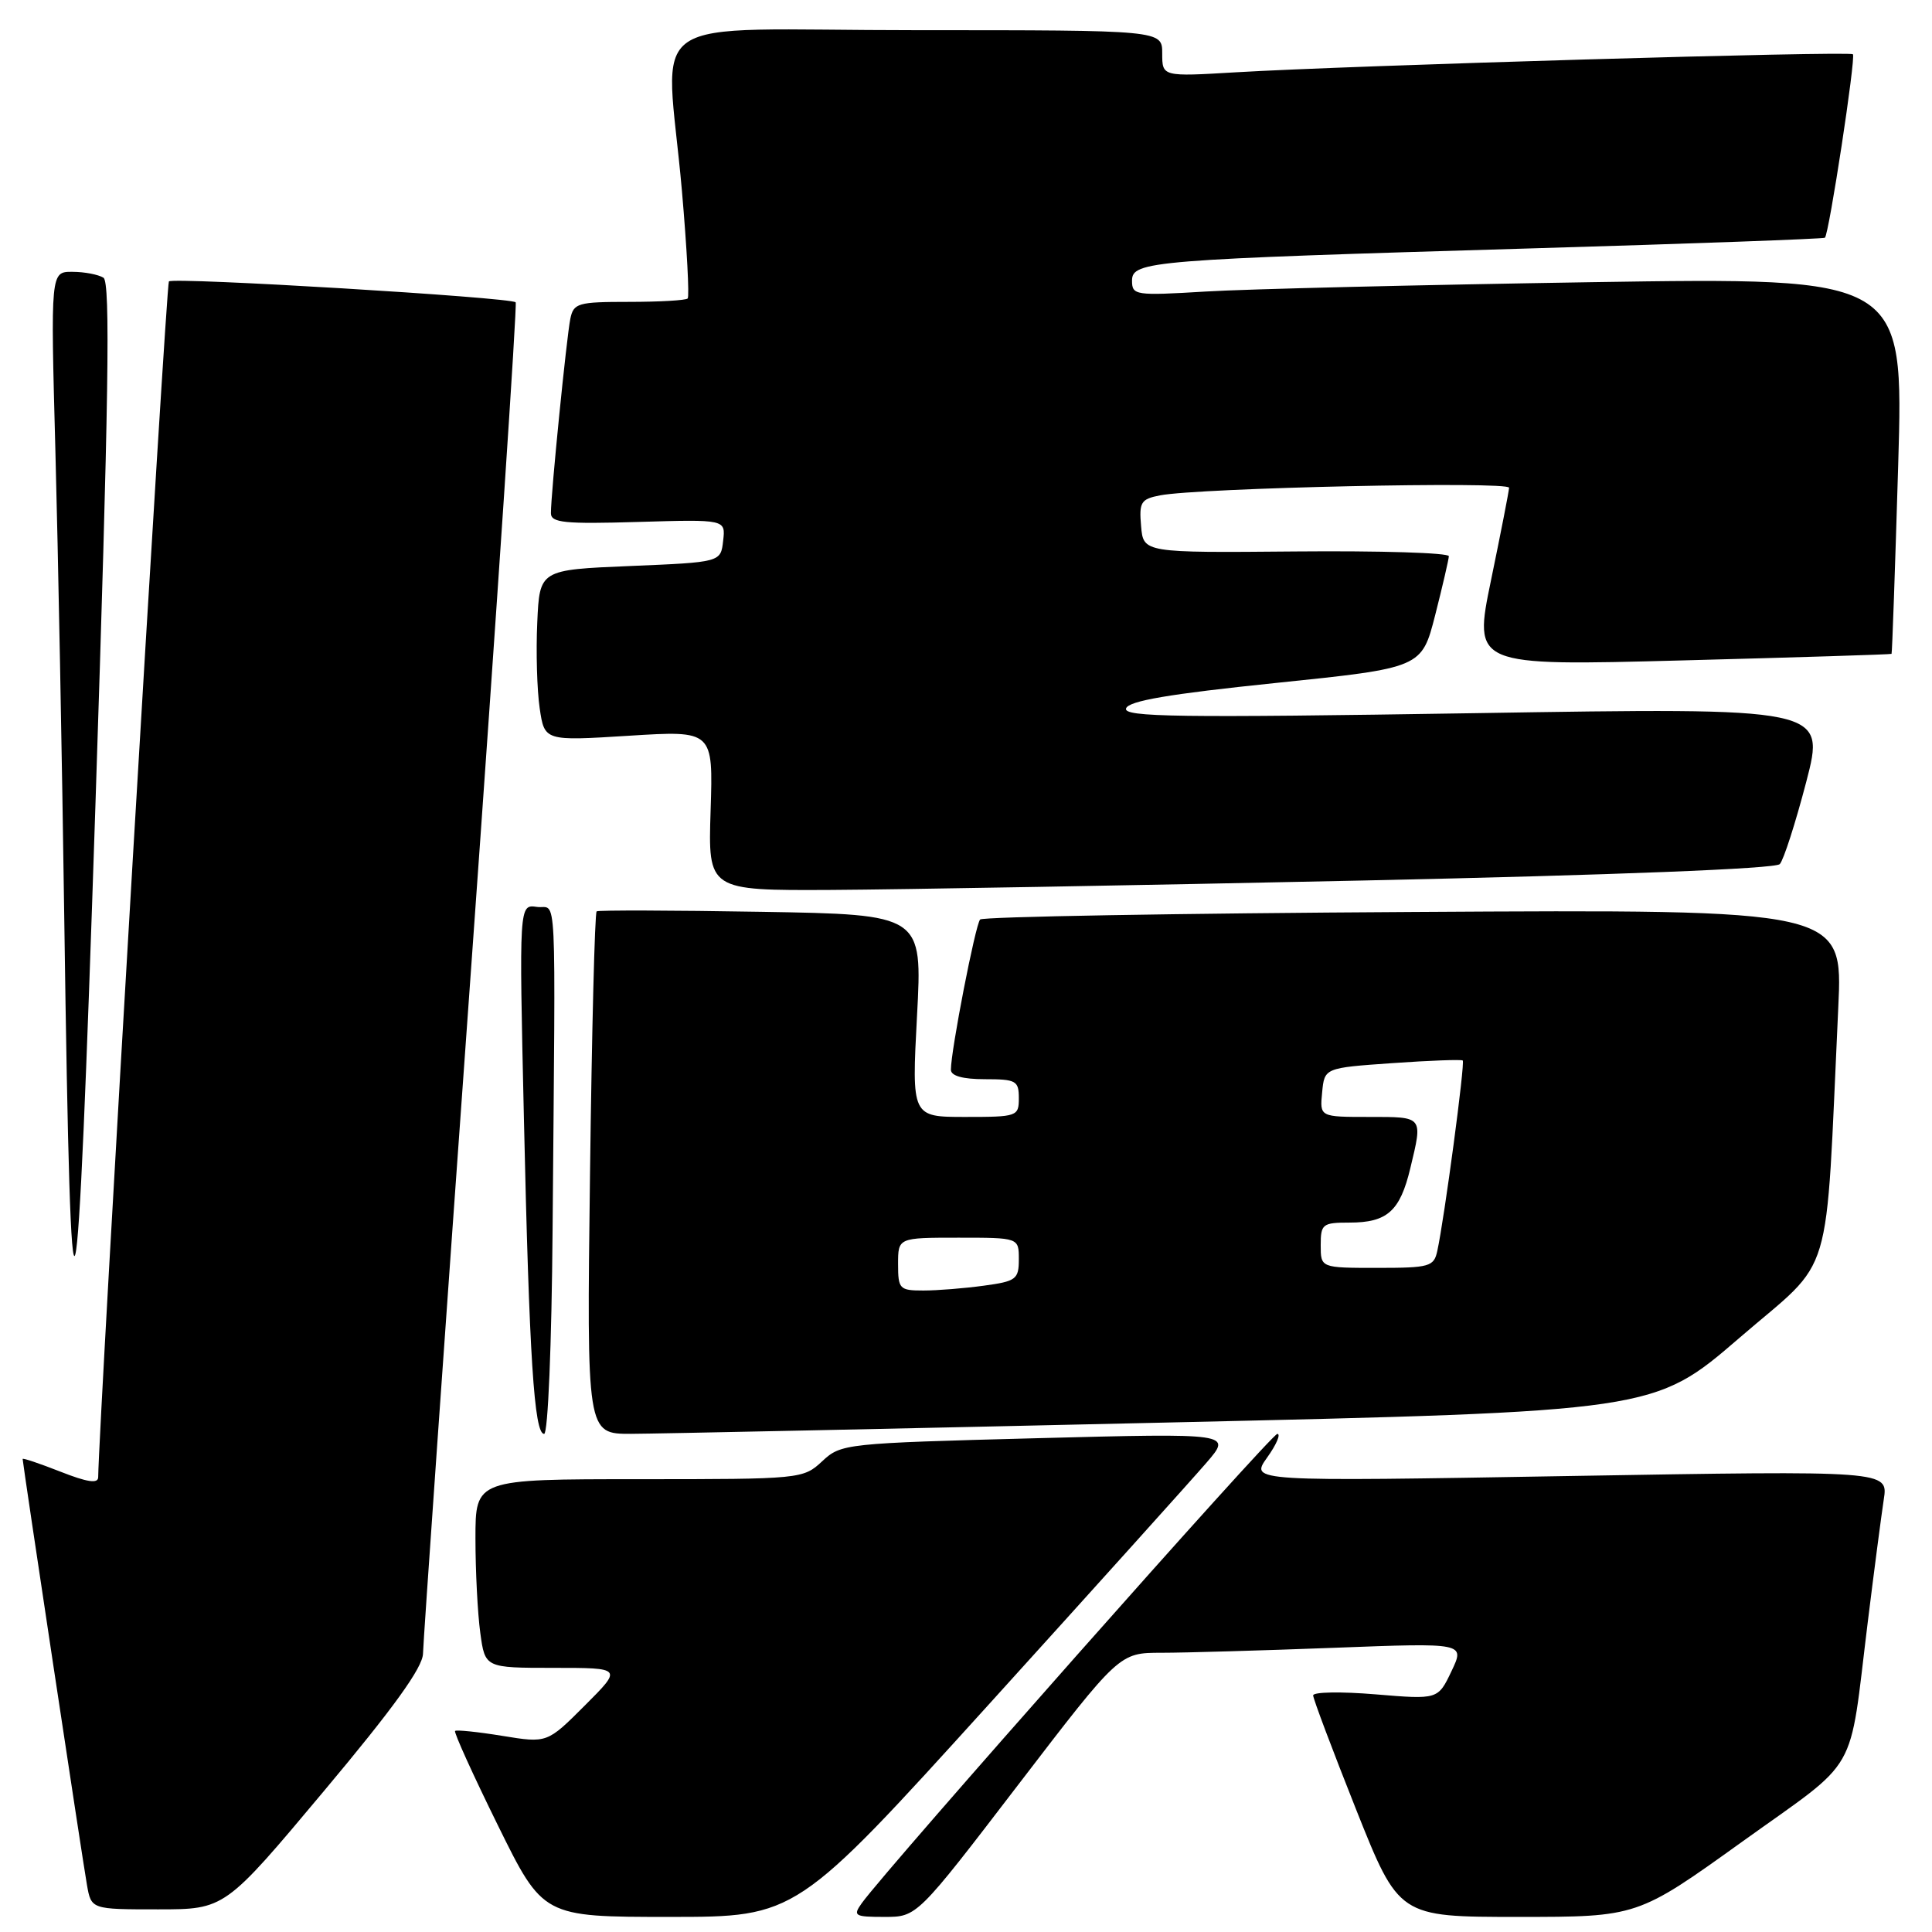 <?xml version="1.0" encoding="UTF-8" standalone="no"?>
<!DOCTYPE svg PUBLIC "-//W3C//DTD SVG 1.1//EN" "http://www.w3.org/Graphics/SVG/1.1/DTD/svg11.dtd" >
<svg xmlns="http://www.w3.org/2000/svg" xmlns:xlink="http://www.w3.org/1999/xlink" version="1.1" viewBox="0 0 256 256">
 <g >
 <path fill="currentColor"
d=" M 131.01 225.86 C 145.03 210.39 158.02 195.96 159.87 193.81 C 163.24 189.90 163.24 189.90 137.37 190.57 C 111.96 191.24 111.45 191.29 108.95 193.62 C 106.42 195.97 106.15 196.00 84.70 196.00 C 63.00 196.00 63.00 196.00 63.00 203.86 C 63.00 208.18 63.29 213.81 63.64 216.36 C 64.27 221.00 64.27 221.00 73.37 221.00 C 82.48 221.00 82.48 221.00 77.49 225.99 C 72.50 230.98 72.50 230.98 66.56 230.01 C 63.30 229.48 60.48 229.19 60.30 229.36 C 60.12 229.54 62.67 235.16 65.96 241.84 C 71.95 254.00 71.95 254.00 88.73 254.00 C 105.51 254.00 105.51 254.00 131.01 225.86 Z  M 134.91 236.50 C 148.32 219.00 148.32 219.00 153.91 219.00 C 156.98 219.00 167.29 218.70 176.81 218.34 C 194.12 217.68 194.12 217.68 192.33 221.44 C 190.54 225.20 190.54 225.20 182.27 224.51 C 177.72 224.13 174.00 224.19 174.00 224.65 C 174.00 225.10 176.56 231.89 179.68 239.74 C 185.36 254.00 185.36 254.00 201.16 254.00 C 216.97 254.00 216.97 254.00 230.87 244.02 C 246.59 232.74 244.93 235.65 247.48 215.00 C 248.33 208.12 249.29 200.78 249.61 198.68 C 250.20 194.86 250.20 194.86 207.92 195.58 C 165.64 196.31 165.64 196.31 167.89 193.15 C 169.13 191.42 169.74 190.00 169.25 190.00 C 168.46 190.00 117.56 247.49 114.19 252.18 C 112.99 253.86 113.22 254.00 117.20 254.00 C 121.51 254.00 121.51 254.00 134.91 236.50 Z  M 42.89 237.36 C 52.17 226.29 56.01 220.96 56.05 219.11 C 56.07 217.67 58.93 176.90 62.41 128.50 C 65.88 80.10 68.54 40.30 68.33 40.06 C 67.76 39.40 22.96 36.70 22.38 37.29 C 22.01 37.65 13.10 188.43 13.01 195.74 C 13.00 196.62 11.58 196.41 8.00 195.00 C 5.25 193.92 3.00 193.16 3.00 193.32 C 3.00 193.87 10.94 246.49 11.52 249.75 C 12.09 253.00 12.09 253.00 20.94 253.00 C 29.79 253.00 29.79 253.00 42.89 237.36 Z  M 73.22 163.00 C 73.61 115.83 73.84 120.55 71.14 120.17 C 68.78 119.83 68.78 119.83 69.42 148.17 C 70.13 179.90 70.78 190.00 72.10 190.00 C 72.61 190.00 73.10 178.14 73.22 163.00 Z  M 154.34 188.50 C 219.17 187.03 219.17 187.03 230.49 177.27 C 243.18 166.32 241.82 170.90 243.58 133.50 C 244.20 120.50 244.20 120.50 187.35 120.84 C 156.08 121.02 130.21 121.47 129.87 121.84 C 129.25 122.48 125.99 139.24 126.00 141.75 C 126.00 142.56 127.57 143.00 130.50 143.00 C 134.63 143.00 135.00 143.20 135.00 145.50 C 135.00 147.93 134.81 148.00 127.90 148.00 C 120.80 148.00 120.80 148.00 121.51 134.59 C 122.23 121.18 122.23 121.18 100.87 120.82 C 89.11 120.62 79.30 120.59 79.06 120.76 C 78.81 120.92 78.42 136.57 78.18 155.53 C 77.74 190.00 77.74 190.00 83.62 189.99 C 86.85 189.98 118.68 189.31 154.34 188.50 Z  M 13.71 36.80 C 13.04 36.38 11.20 36.02 9.60 36.02 C 6.70 36.00 6.70 36.00 7.34 59.75 C 7.69 72.81 8.23 100.82 8.52 122.00 C 9.40 184.94 10.16 182.09 12.65 106.53 C 14.41 52.91 14.64 37.39 13.71 36.80 Z  M 180.70 116.67 C 214.00 115.95 235.26 115.11 235.83 114.50 C 236.34 113.95 237.91 109.06 239.33 103.63 C 241.90 93.75 241.90 93.75 195.33 94.50 C 156.09 95.12 148.82 95.02 149.21 93.87 C 149.54 92.87 154.88 91.96 169.02 90.50 C 188.38 88.50 188.38 88.50 190.17 81.50 C 191.15 77.65 191.96 74.14 191.98 73.70 C 191.99 73.25 182.89 72.97 171.75 73.07 C 151.50 73.25 151.50 73.25 151.20 69.71 C 150.92 66.54 151.18 66.13 153.70 65.64 C 158.87 64.64 200.00 63.74 199.96 64.63 C 199.94 65.11 198.86 70.62 197.57 76.87 C 195.22 88.24 195.22 88.24 222.86 87.51 C 238.06 87.11 250.56 86.72 250.64 86.64 C 250.72 86.56 251.11 75.31 251.52 61.63 C 252.25 36.75 252.25 36.75 210.88 37.39 C 188.12 37.75 165.11 38.30 159.75 38.63 C 150.44 39.19 150.00 39.13 150.00 37.19 C 150.00 34.59 152.46 34.40 203.00 32.91 C 224.18 32.29 241.64 31.65 241.81 31.50 C 242.36 31.00 245.93 7.59 245.52 7.19 C 245.08 6.74 178.84 8.68 163.75 9.58 C 154.00 10.16 154.00 10.16 154.00 7.08 C 154.00 4.00 154.00 4.00 121.50 4.00 C 84.06 4.00 88.24 1.14 90.36 25.30 C 91.02 32.89 91.36 39.30 91.12 39.55 C 90.87 39.80 87.38 40.00 83.35 40.00 C 76.57 40.00 76.00 40.16 75.57 42.25 C 75.08 44.64 72.99 65.46 73.00 68.00 C 73.00 69.27 74.80 69.45 84.57 69.16 C 96.15 68.82 96.15 68.82 95.82 71.66 C 95.50 74.50 95.50 74.50 83.50 75.00 C 71.50 75.50 71.50 75.50 71.19 82.50 C 71.01 86.35 71.16 91.45 71.51 93.84 C 72.15 98.19 72.15 98.19 83.33 97.49 C 94.50 96.79 94.50 96.79 94.16 107.39 C 93.82 118.00 93.82 118.00 110.16 117.92 C 119.15 117.87 150.89 117.31 180.70 116.67 Z  M 119.00 167.50 C 119.00 164.00 119.00 164.00 127.00 164.00 C 135.00 164.00 135.00 164.00 135.00 166.86 C 135.00 169.51 134.65 169.78 130.36 170.36 C 127.81 170.71 124.21 171.00 122.36 171.00 C 119.19 171.00 119.00 170.81 119.00 167.50 Z  M 175.00 165.00 C 175.00 162.19 175.24 162.00 178.81 162.00 C 183.81 162.00 185.51 160.49 186.87 154.81 C 188.54 147.87 188.64 148.00 181.44 148.00 C 174.87 148.00 174.87 148.00 175.19 144.75 C 175.50 141.50 175.50 141.50 184.50 140.87 C 189.45 140.52 193.65 140.37 193.82 140.52 C 194.15 140.81 191.38 161.51 190.45 165.75 C 190.00 167.84 189.43 168.00 182.48 168.00 C 175.00 168.00 175.00 168.00 175.00 165.00 Z "/>
</g>
</svg>